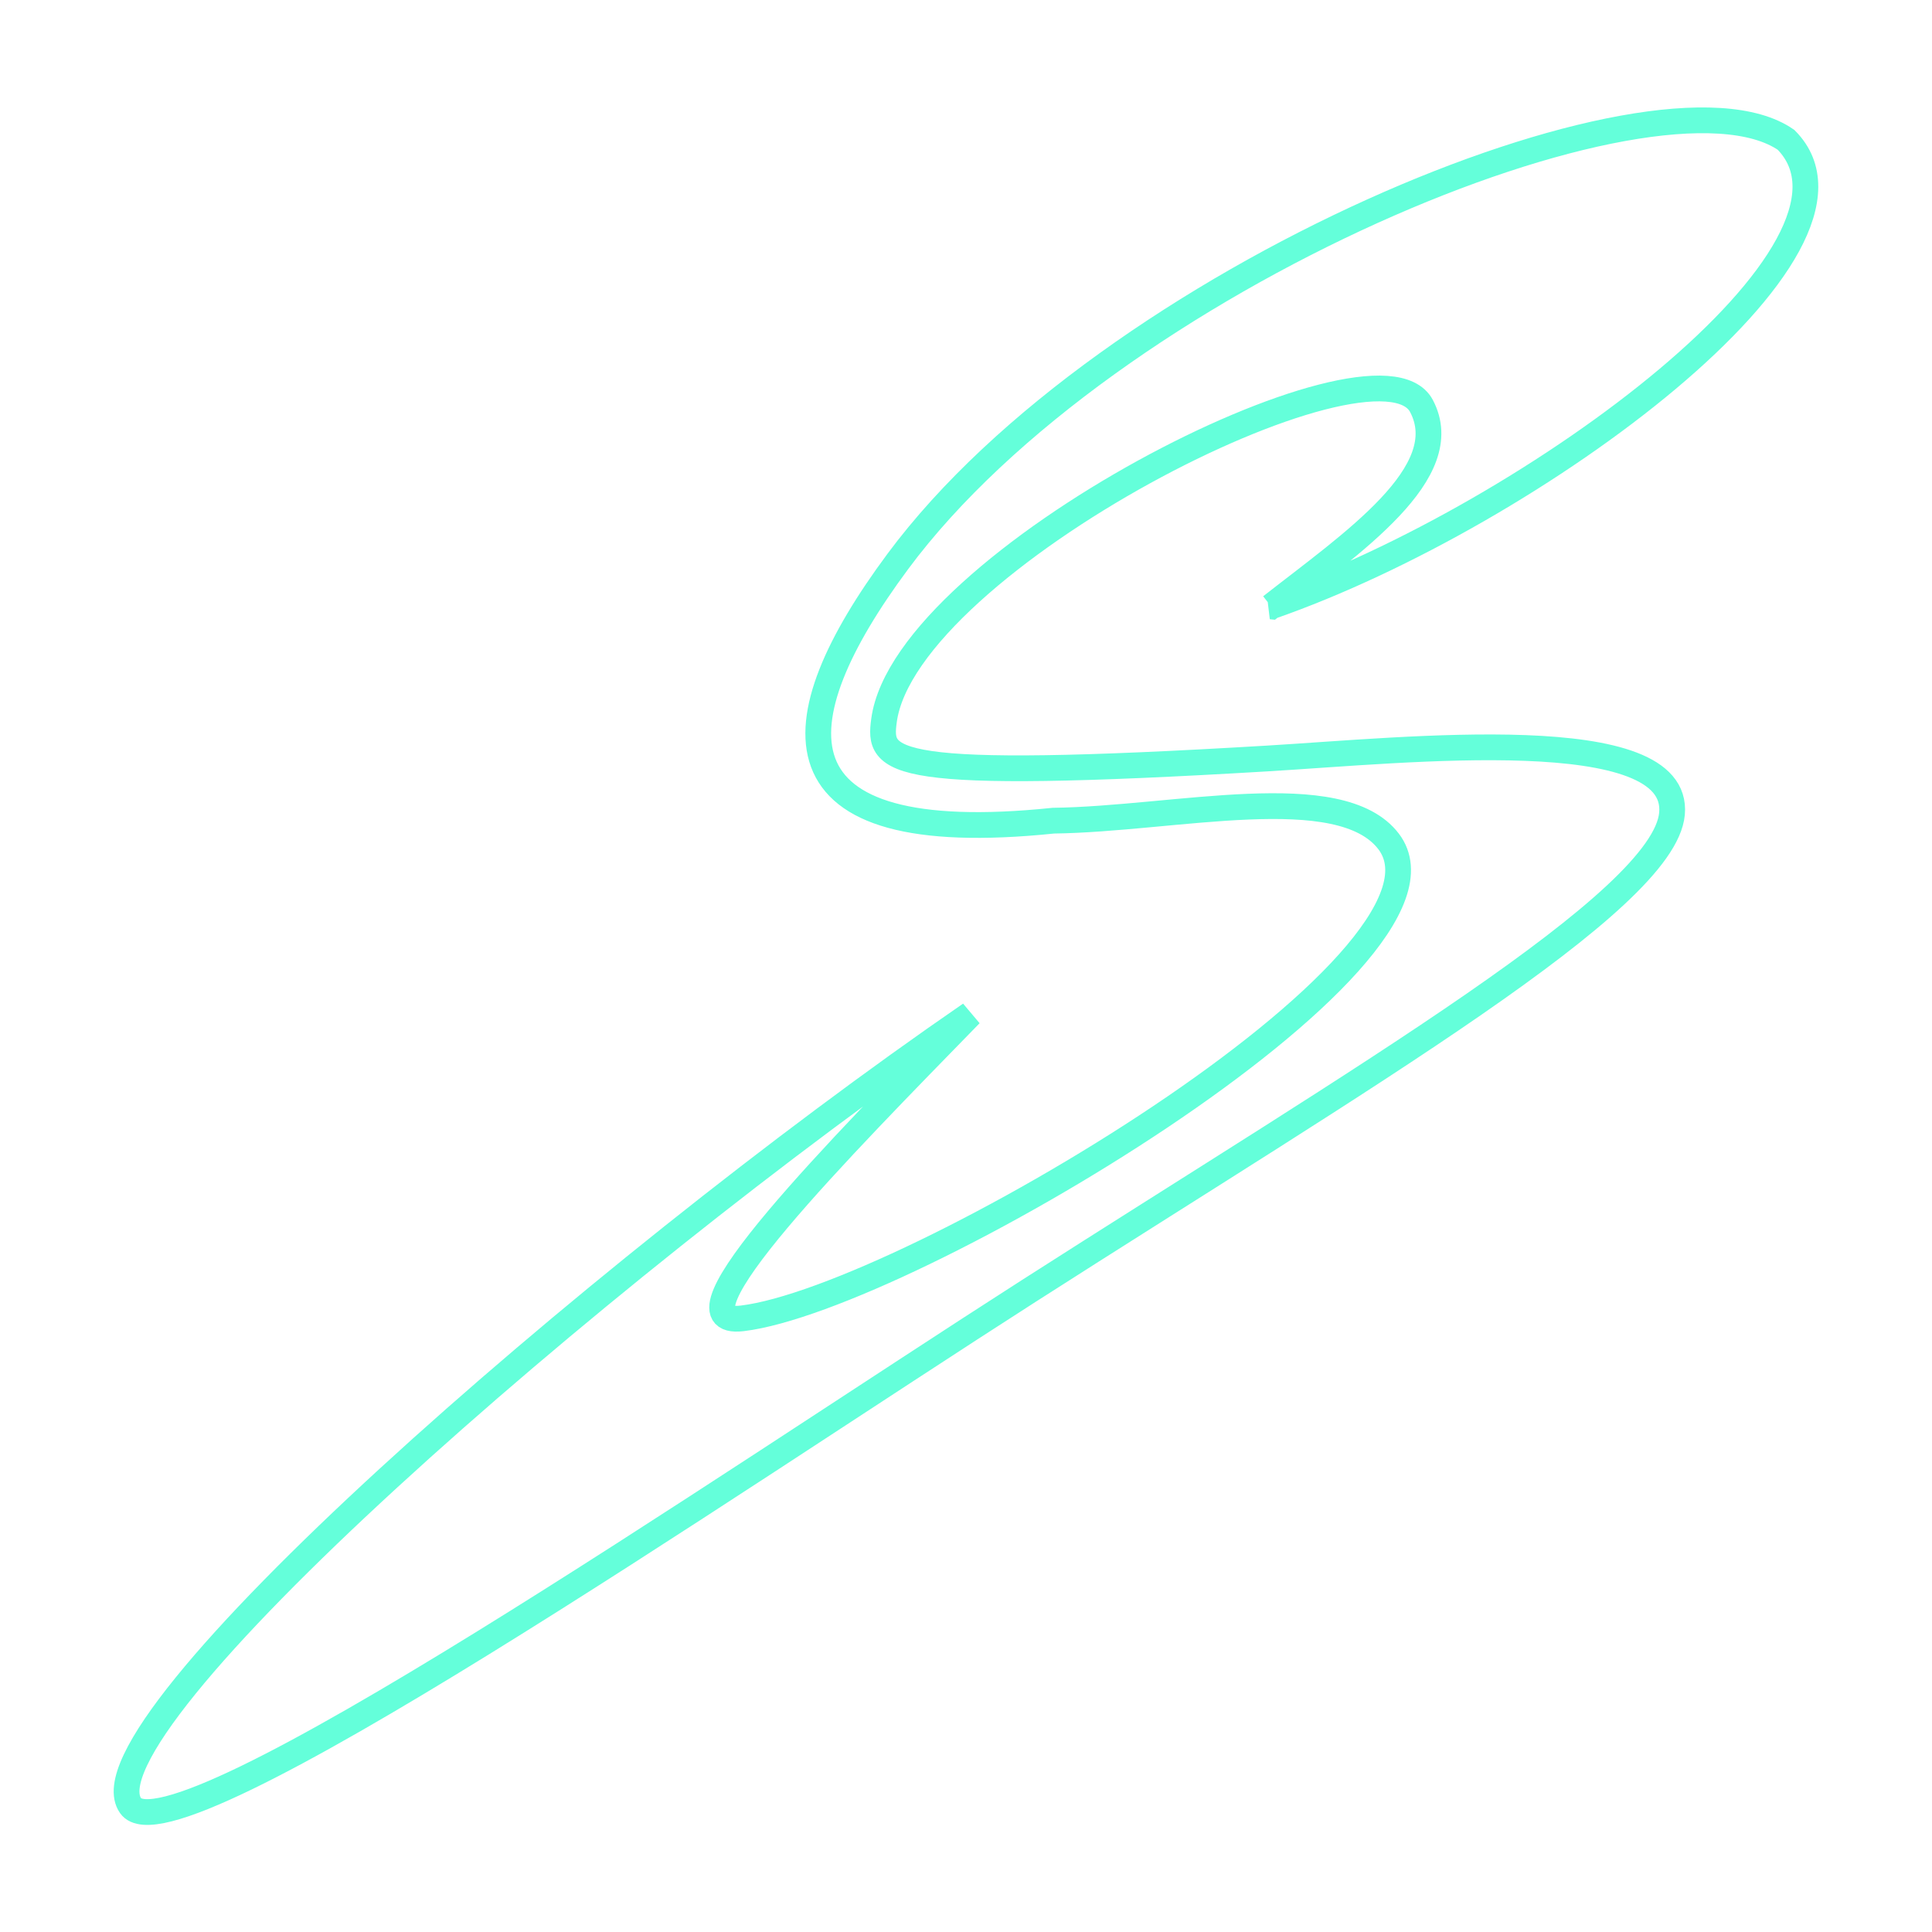 <?xml version="1.0" encoding="UTF-8" standalone="no"?>
<!-- Created with Inkscape (http://www.inkscape.org/) -->

<svg
   width="300"
   height="300"
   viewBox="0 0 79.375 79.375"
   version="1.1"
   id="svg5037"
   inkscape:version="1.2.2 (732a01da63, 2022-12-09)"
   sodipodi:docname="testlogo.svg"
   xmlns:inkscape="http://www.inkscape.org/namespaces/inkscape"
   xmlns:sodipodi="http://sodipodi.sourceforge.net/DTD/sodipodi-0.dtd"
   xmlns="http://www.w3.org/2000/svg"
   xmlns:svg="http://www.w3.org/2000/svg">
  <sodipodi:namedview
     id="namedview5039"
     pagecolor="#ffffff"
     bordercolor="#000000"
     borderopacity="0.25"
     inkscape:showpageshadow="2"
     inkscape:pageopacity="0.0"
     inkscape:pagecheckerboard="0"
     inkscape:deskcolor="#d1d1d1"
     inkscape:document-units="px"
     showgrid="false"
     inkscape:zoom="1.7066667"
     inkscape:cx="139.74609"
     inkscape:cy="150"
     inkscape:window-width="1366"
     inkscape:window-height="715"
     inkscape:window-x="-8"
     inkscape:window-y="-8"
     inkscape:window-maximized="1"
     inkscape:current-layer="layer1" />
  <defs
     id="defs5034" />
  <g
     inkscape:label="Layer 1"
     inkscape:groupmode="layer"
     id="layer1">
    <path
       style="display:inline;fill:none;stroke:#64ffda;stroke-width:1.058;stroke-dasharray:none;stroke-opacity:1"
       d="m 52.222,24.914 c 3.334,-2.611 7.625,-5.503 6.177,-8.236 -1.836,-3.464 -21.201,6.388 -22.08,12.921 -0.233,1.732 0.04,2.5 15.761,1.562 5.745,-0.343 16.965,-1.562 16.613,2.272 -0.331,3.608 -12.568,10.735 -26.411,19.595 -12.375,7.921 -35.187,23.634 -36.918,21.157 -2.244,-3.21 19.017,-21.859 34.504,-32.516 -5.296,5.433 -12.694,12.895 -9.372,12.495 6.728,-0.81 30.249,-14.755 26.553,-19.595 -1.99,-2.607 -8.79,-0.916 -13.773,-0.852 -11.782,1.221 -11.305,-4.025 -6.39,-10.649 8.626,-11.627 31.204,-20.974 36.492,-17.323 4.389,4.423 -10.321,15.393 -21.157,19.169 z"
       id="path885"
       sodipodi:nodetypes="csssssscsscscc" />
  </g>
</svg>
